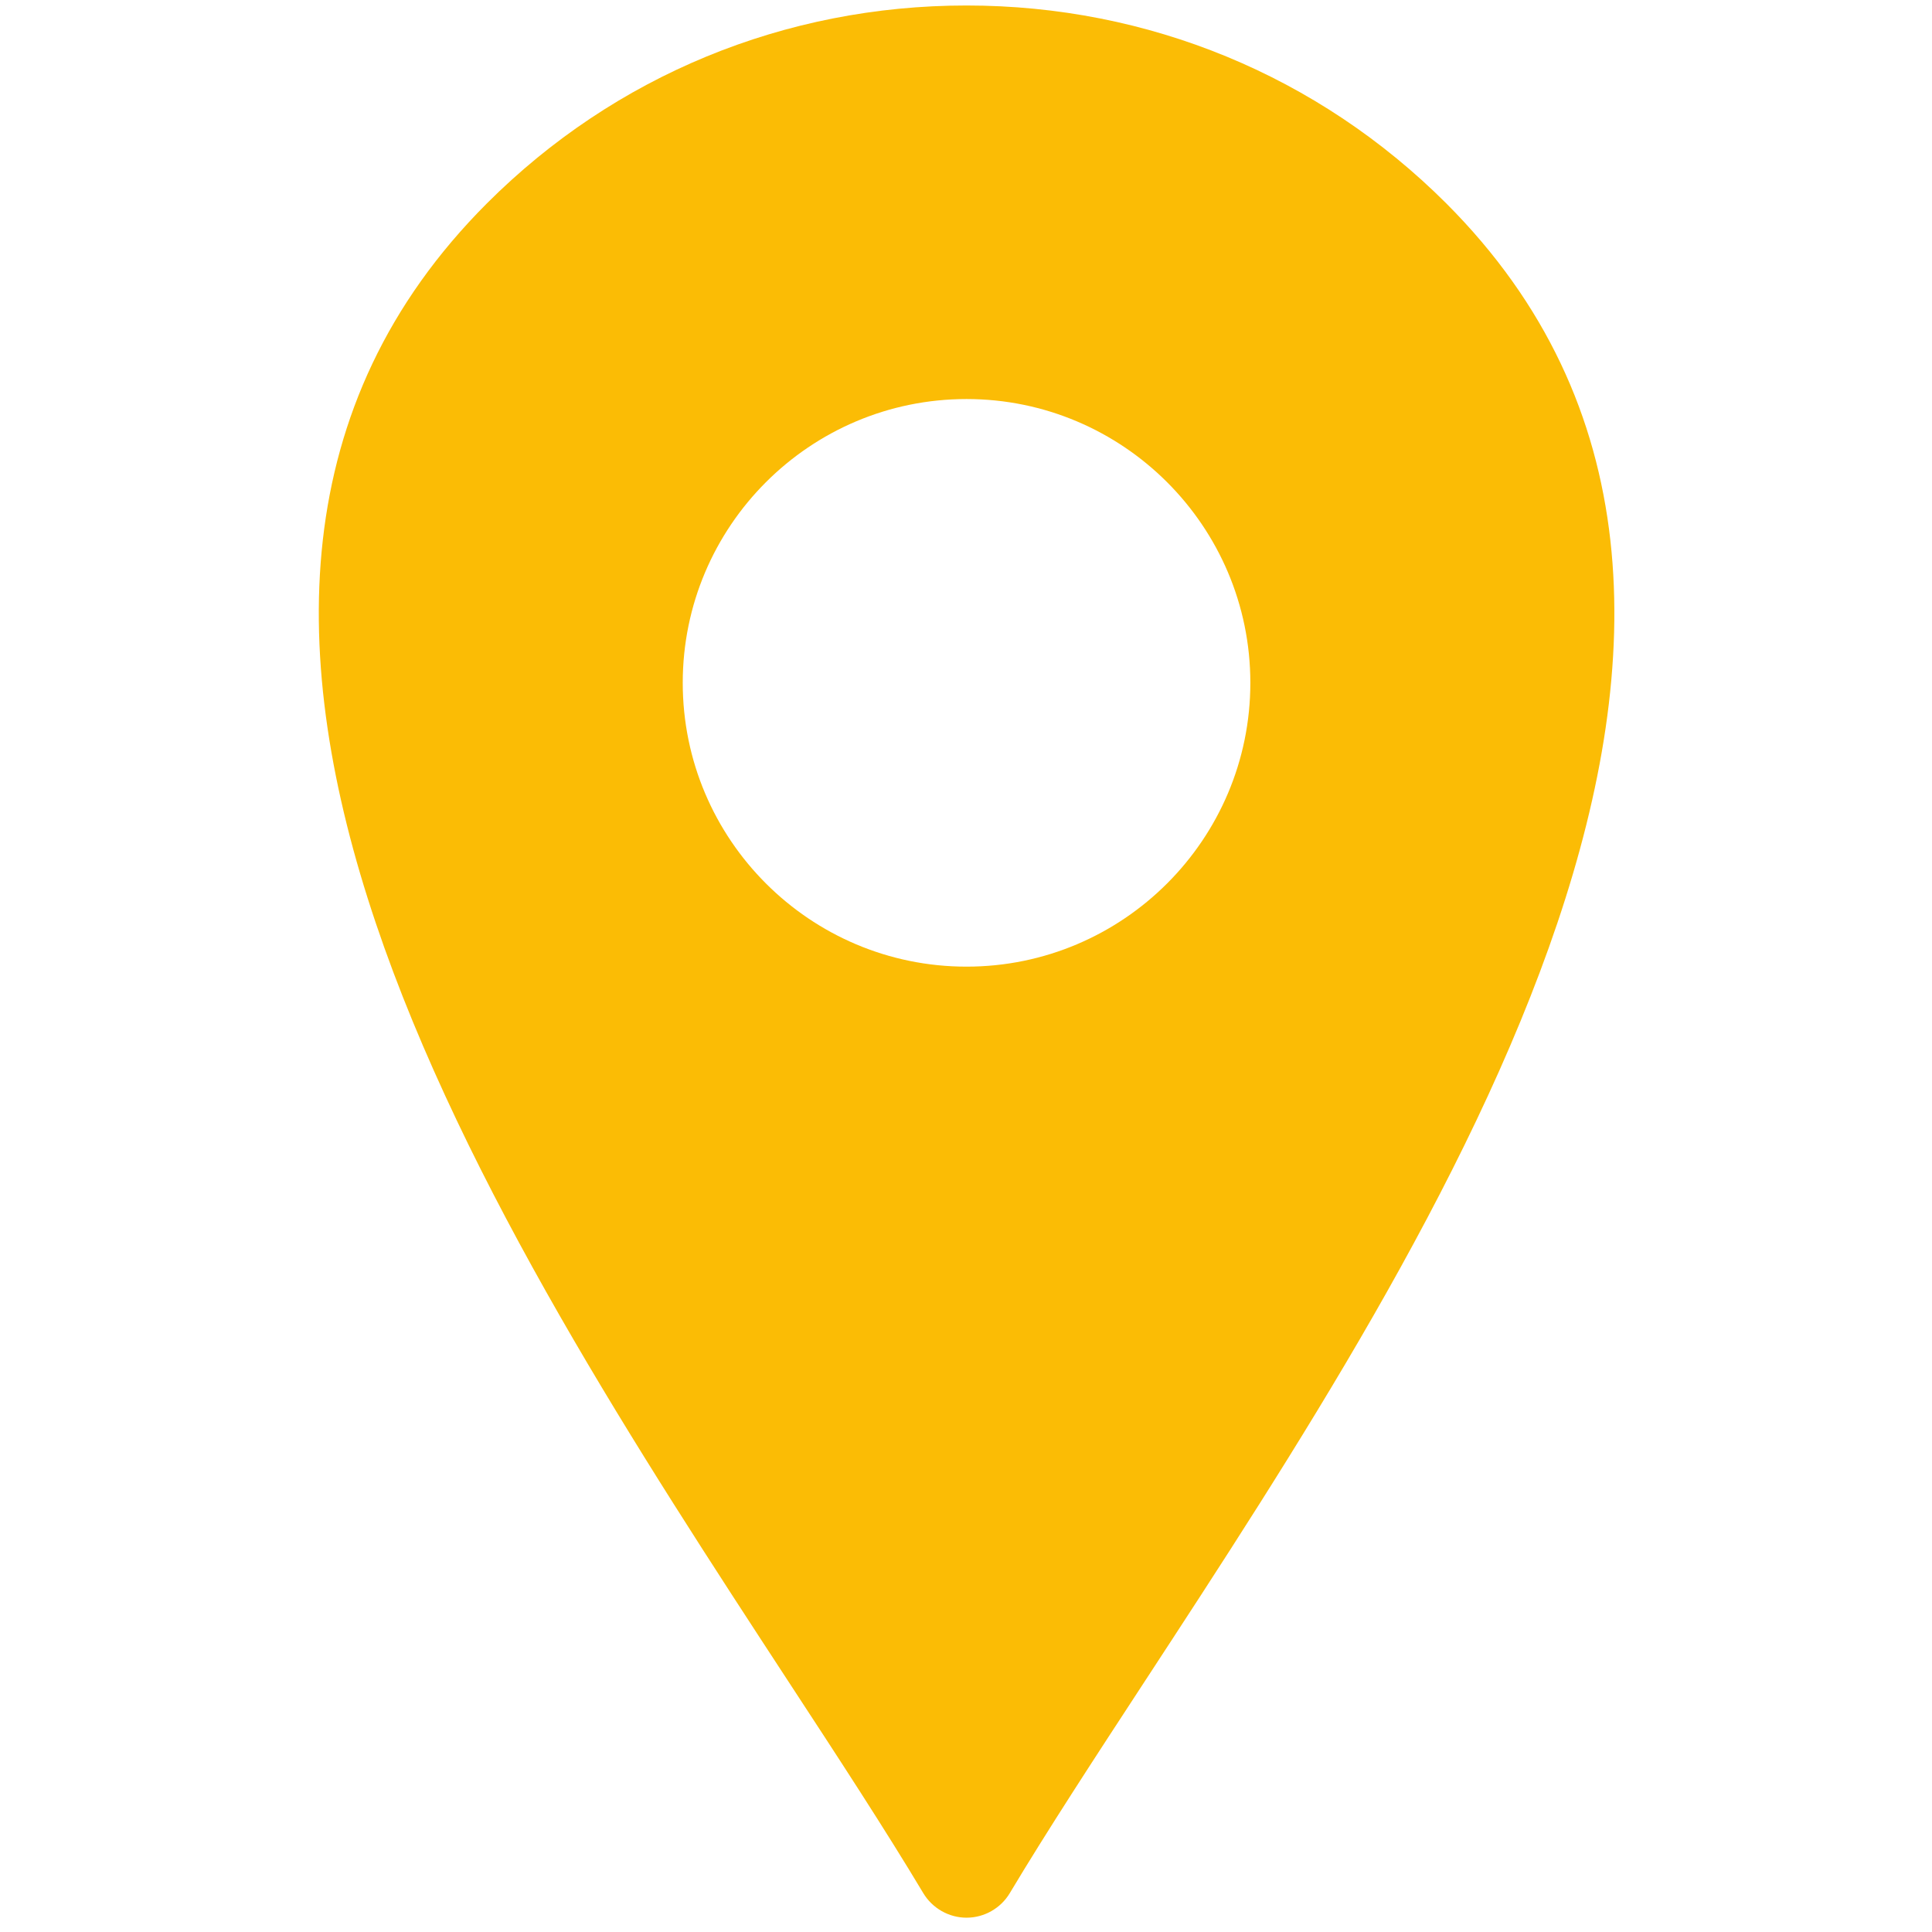 <svg width="25" height="25" viewBox="0 0 66 96" fill="none" xmlns="http://www.w3.org/2000/svg">
<path d="M56.859 10.101C50.508 3.762 42.05 0.273 33.031 0.273C24 0.27 15.539 3.762 9.199 10.101C-10.77 30.078 9.43 60.989 24.179 83.558C26.66 87.348 29 90.93 30.878 94.07C31.328 94.82 32.148 95.289 33.027 95.289C33.906 95.289 34.726 94.821 35.175 94.07C37.054 90.93 39.394 87.352 41.874 83.558C56.628 60.989 76.828 30.078 56.859 10.101ZM47.129 33.929C47.129 41.711 40.8 48.032 33.027 48.032C25.245 48.032 18.925 41.711 18.925 33.929C18.925 26.148 25.245 19.828 33.027 19.828C40.8 19.828 47.129 26.148 47.129 33.929Z" fill="#FBBC05"/>
</svg>
